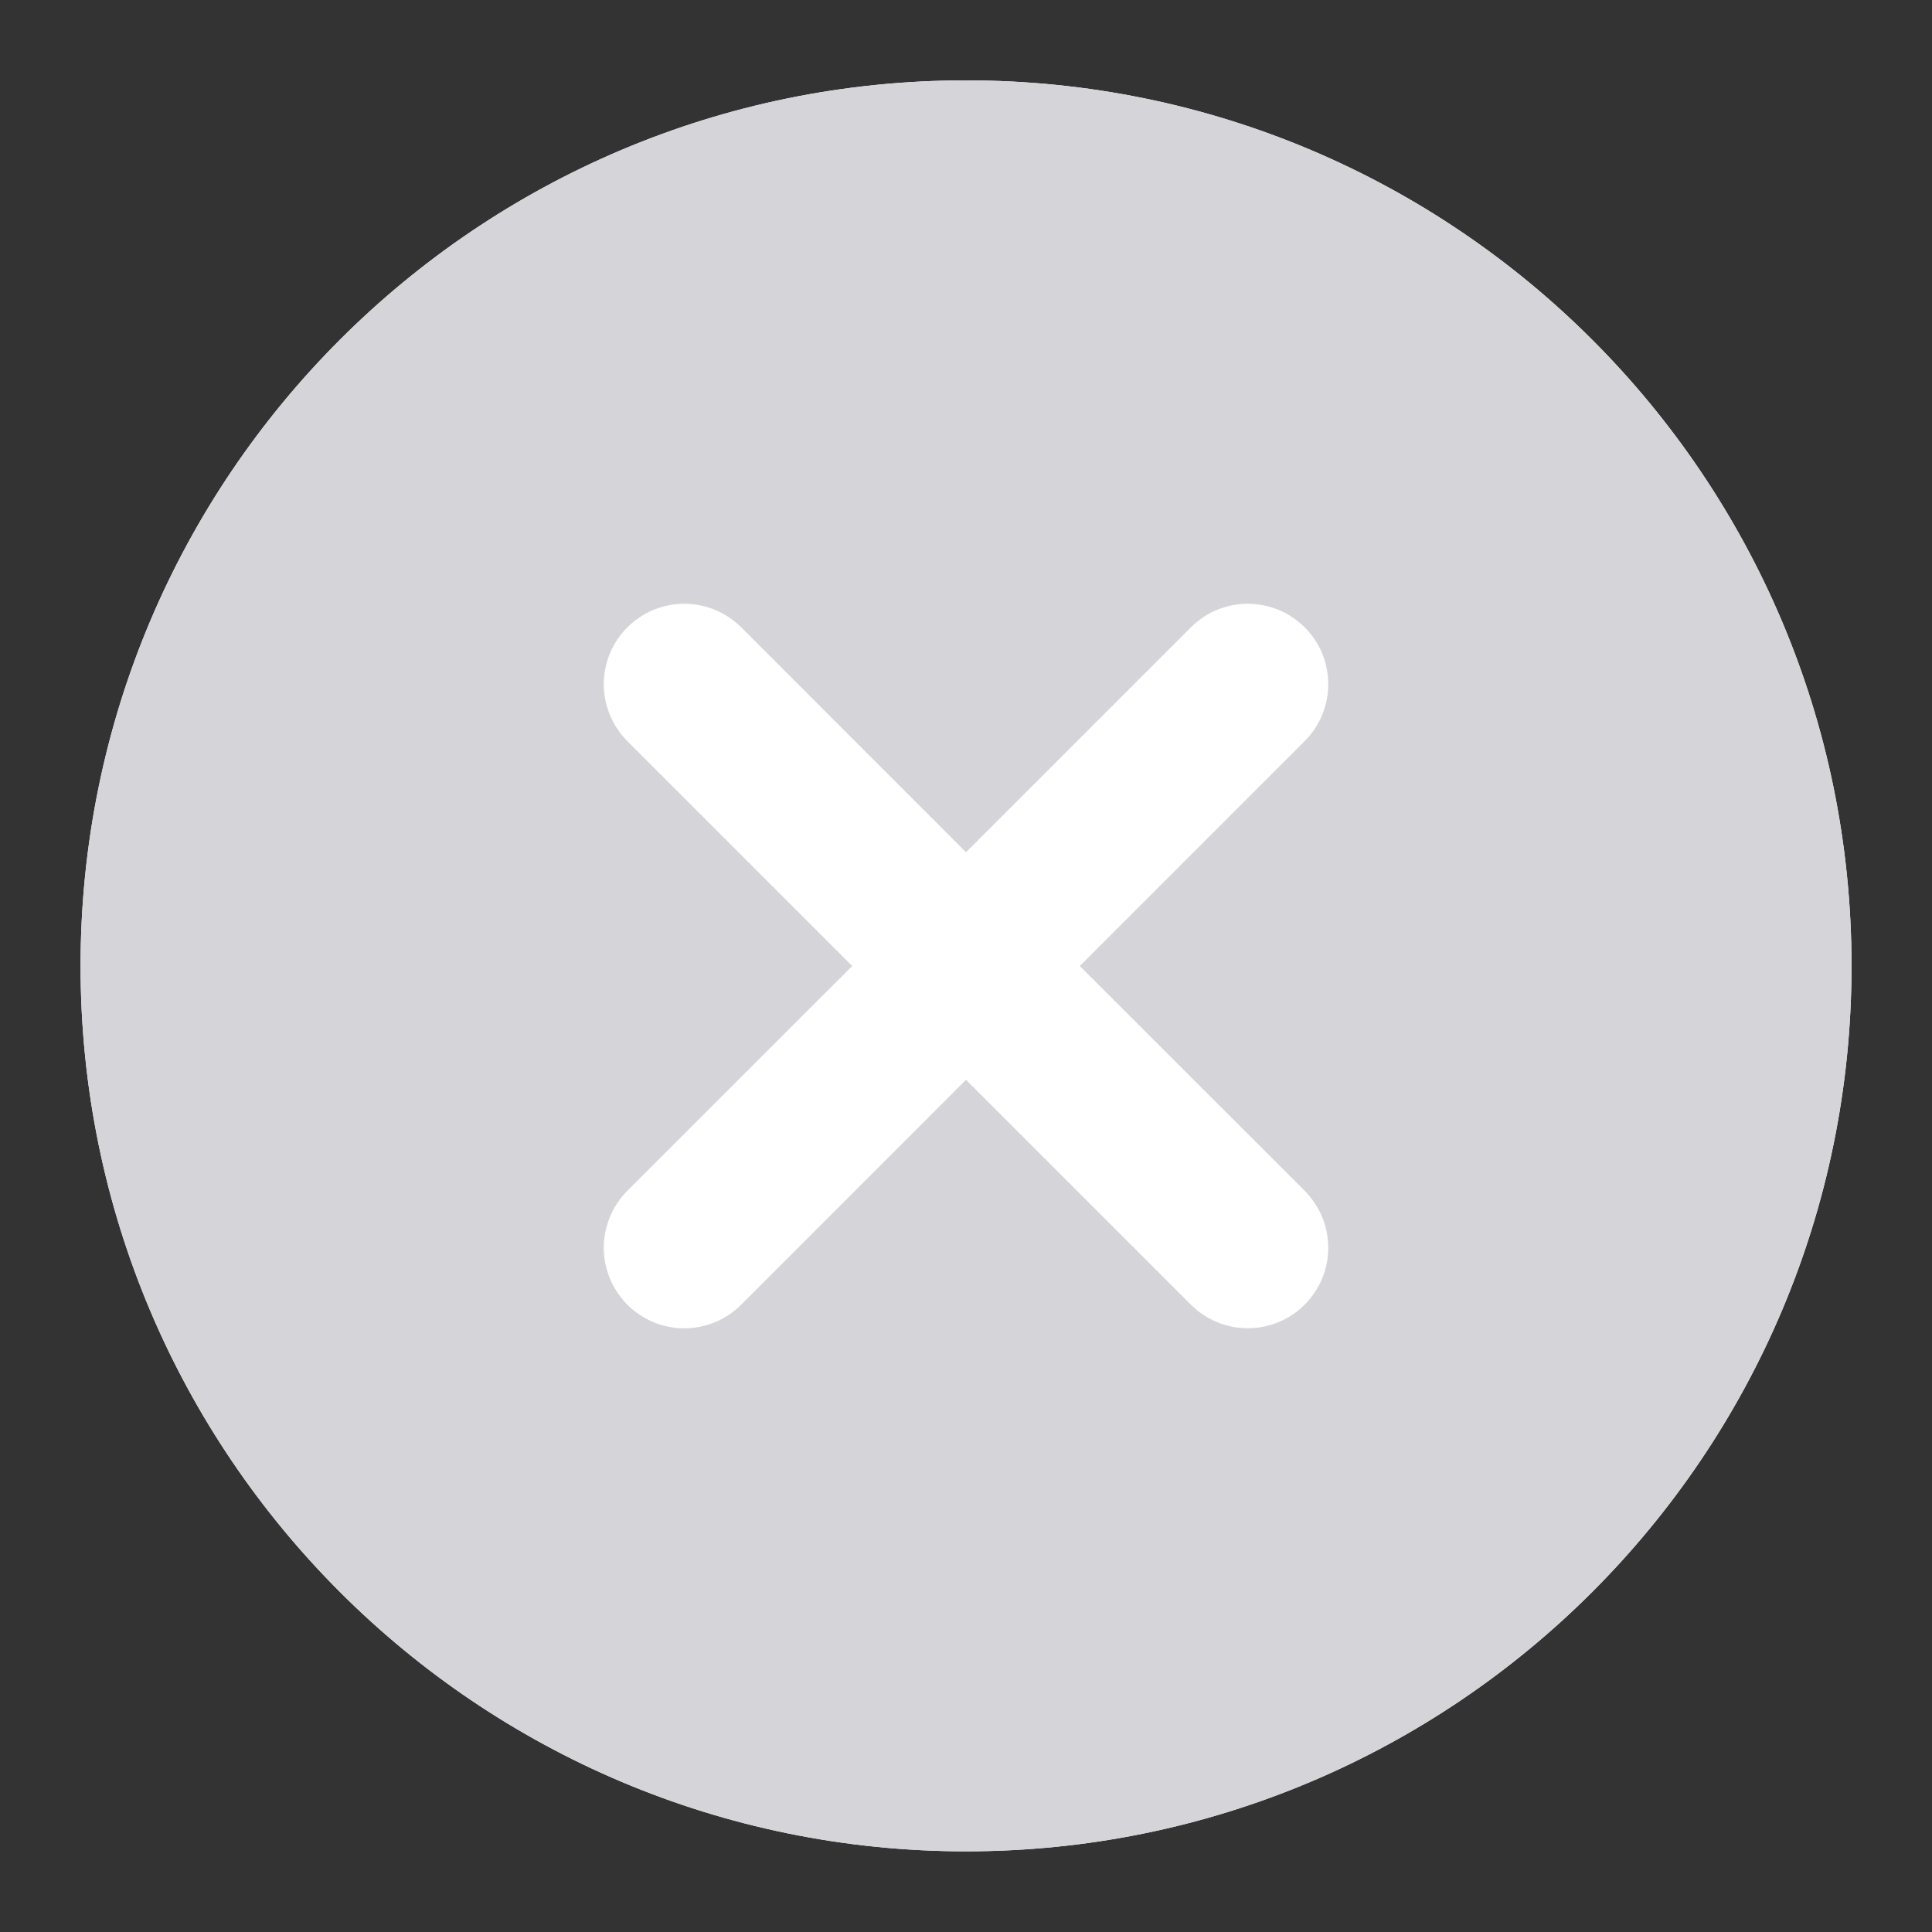 <svg width="20" height="20" viewBox="0 0 20 20" fill="none" xmlns="http://www.w3.org/2000/svg">
<rect x="0" y="0" width="20" height="20" fill="#333333" stroke="none"/>
<g clip-path="url(#clip0_1103_24439)">
<path fill-rule="evenodd" clip-rule="evenodd" d="M10.001 0.832C4.938 0.832 0.834 4.936 0.834 9.999C0.834 15.061 4.938 19.165 10.001 19.165C15.063 19.165 19.167 15.061 19.167 9.999C19.167 4.936 15.063 0.832 10.001 0.832Z" fill="white"/>
<path d="M9.687 13.164L14.34 8.511C14.417 8.434 14.478 8.342 14.52 8.241C14.562 8.14 14.584 8.031 14.584 7.922C14.584 7.812 14.562 7.704 14.52 7.603C14.478 7.502 14.417 7.41 14.34 7.333C14.262 7.255 14.171 7.194 14.069 7.152C13.968 7.11 13.86 7.089 13.751 7.089C13.641 7.089 13.533 7.11 13.432 7.152C13.331 7.194 13.239 7.255 13.161 7.333L9.097 11.397L6.84 9.139C6.683 8.983 6.471 8.895 6.251 8.895C6.03 8.895 5.818 8.983 5.661 9.139C5.505 9.296 5.417 9.507 5.417 9.728C5.417 9.838 5.439 9.946 5.481 10.047C5.523 10.148 5.584 10.24 5.661 10.318L8.508 13.164C8.665 13.32 8.877 13.407 9.098 13.407C9.319 13.407 9.53 13.32 9.687 13.164Z" fill="#2AC769"/>
<g clip-path="url(#clip1_1103_24439)">
<path fill-rule="evenodd" clip-rule="evenodd" d="M10.001 0.832C4.938 0.832 0.834 4.936 0.834 9.999C0.834 15.061 4.938 19.165 10.001 19.165C15.063 19.165 19.167 15.061 19.167 9.999C19.167 4.936 15.063 0.832 10.001 0.832Z" fill="#D5D4D9"/>
<path d="M13.687 12.598C13.645 12.497 13.583 12.405 13.506 12.327L11.178 10L13.506 7.672C13.583 7.595 13.645 7.503 13.687 7.402C13.729 7.301 13.75 7.193 13.75 7.083C13.75 6.974 13.729 6.865 13.687 6.764C13.645 6.663 13.583 6.571 13.506 6.494C13.429 6.417 13.337 6.355 13.236 6.313C13.135 6.272 13.026 6.25 12.917 6.25C12.807 6.25 12.699 6.272 12.598 6.313C12.497 6.355 12.405 6.417 12.328 6.494L10 8.822L7.673 6.494C7.595 6.417 7.503 6.355 7.402 6.313C7.301 6.272 7.193 6.25 7.083 6.25C6.974 6.25 6.866 6.272 6.765 6.313C6.664 6.355 6.572 6.417 6.494 6.494C6.417 6.571 6.356 6.663 6.314 6.764C6.272 6.865 6.25 6.974 6.25 7.083C6.25 7.193 6.272 7.301 6.314 7.402C6.356 7.503 6.417 7.595 6.494 7.672L8.822 10L6.494 12.327C6.417 12.405 6.355 12.496 6.314 12.598C6.272 12.699 6.25 12.807 6.25 12.916C6.25 13.026 6.272 13.134 6.314 13.236C6.355 13.336 6.417 13.428 6.494 13.506C6.572 13.583 6.663 13.645 6.764 13.687C6.866 13.729 6.974 13.751 7.083 13.751C7.193 13.751 7.301 13.729 7.403 13.687C7.504 13.645 7.595 13.583 7.673 13.506L10 11.178L12.328 13.506C12.405 13.583 12.497 13.645 12.598 13.686C12.699 13.728 12.807 13.75 12.917 13.75C13.026 13.75 13.135 13.728 13.236 13.686C13.337 13.645 13.429 13.583 13.506 13.506C13.583 13.428 13.645 13.336 13.687 13.235C13.729 13.134 13.75 13.026 13.75 12.916C13.75 12.807 13.729 12.699 13.687 12.598Z" fill="white"/>
</g>
</g>
<defs>
<clipPath id="clip0_1103_24439">
<rect width="20" height="20" fill="white"/>
</clipPath>
<clipPath id="clip1_1103_24439">
<rect width="20" height="20" fill="white"/>
</clipPath>
</defs>
</svg>
